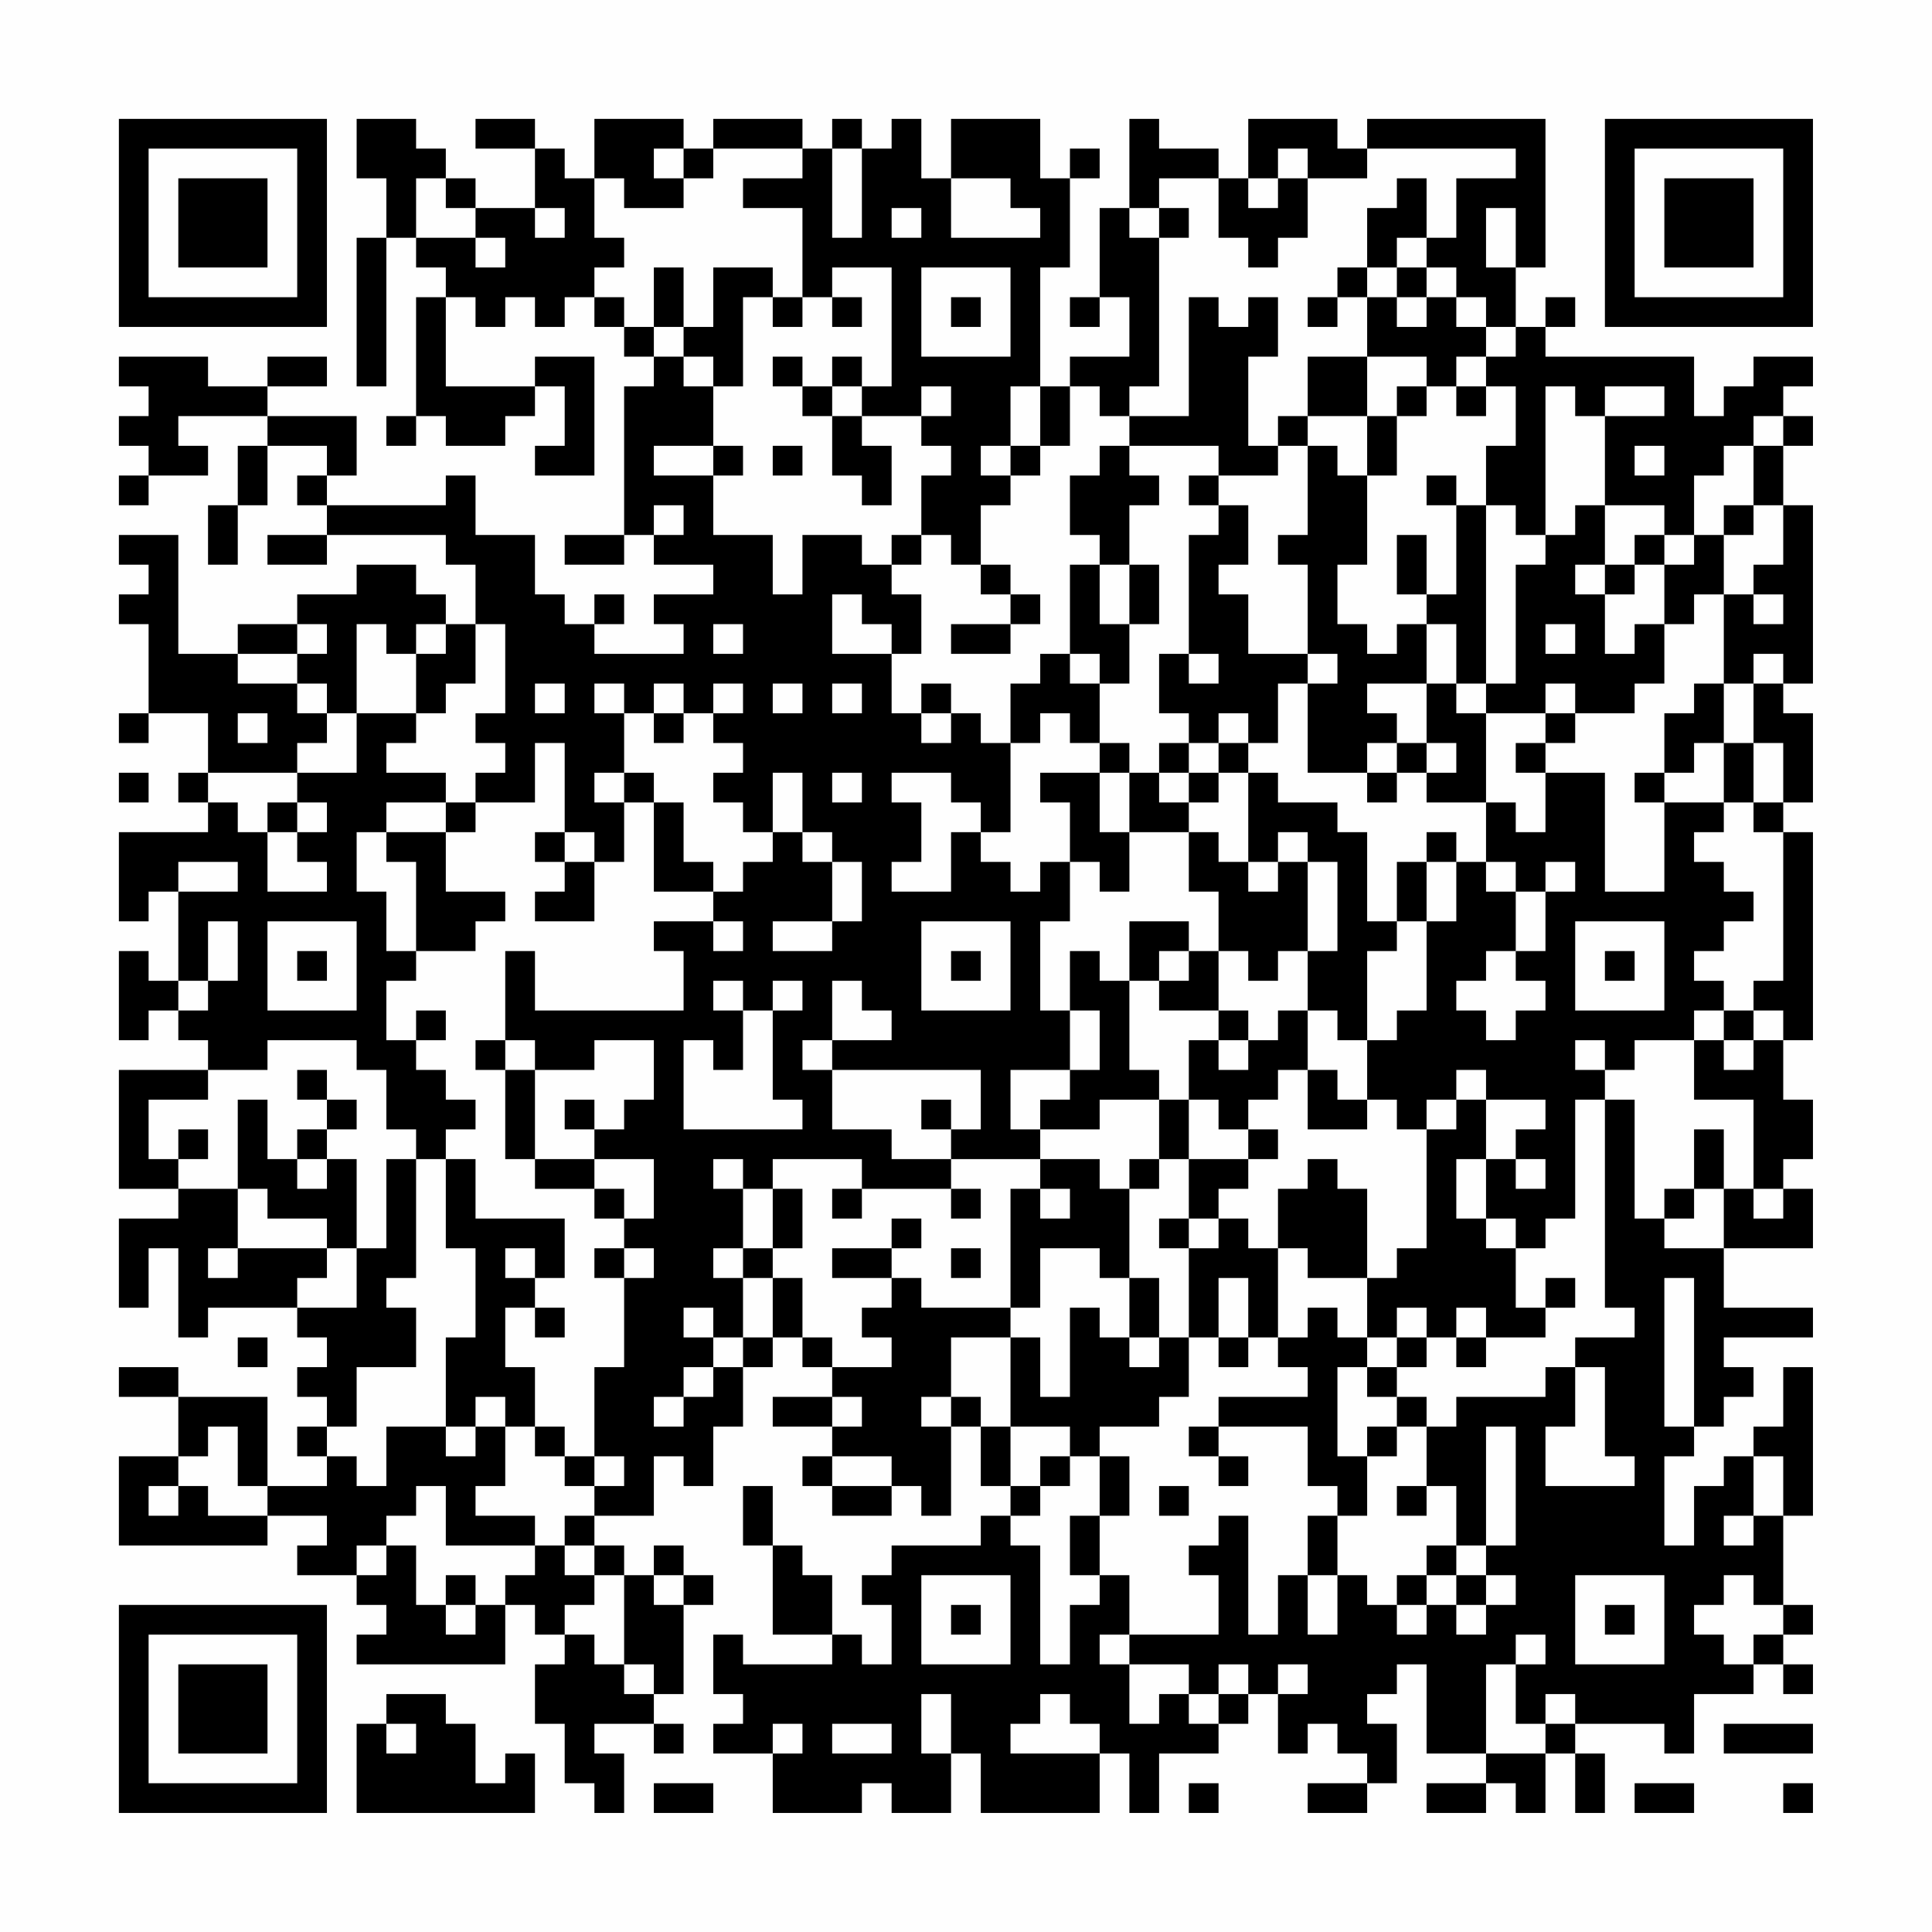 <?xml version="1.0" encoding="UTF-8"?>
<svg xmlns="http://www.w3.org/2000/svg" version="1.1" width="300" height="300" viewBox="0 0 300 300"><rect x="0" y="0" width="300" height="300" fill="#fefefe"/><g transform="scale(4.615)"><g transform="translate(4,4)"><path fill-rule="evenodd" d="M8 0L8 2L9 2L9 4L8 4L8 9L9 9L9 4L10 4L10 5L11 5L11 6L10 6L10 10L9 10L9 11L10 11L10 10L11 10L11 11L13 11L13 10L14 10L14 9L15 9L15 11L14 11L14 12L16 12L16 8L14 8L14 9L11 9L11 6L12 6L12 7L13 7L13 6L14 6L14 7L15 7L15 6L16 6L16 7L17 7L17 8L18 8L18 9L17 9L17 14L15 14L15 15L17 15L17 14L18 14L18 15L20 15L20 16L18 16L18 17L19 17L19 18L16 18L16 17L17 17L17 16L16 16L16 17L15 17L15 16L14 16L14 14L12 14L12 12L11 12L11 13L7 13L7 12L8 12L8 10L5 10L5 9L7 9L7 8L5 8L5 9L3 9L3 8L0 8L0 9L1 9L1 10L0 10L0 11L1 11L1 12L0 12L0 13L1 13L1 12L3 12L3 11L2 11L2 10L5 10L5 11L4 11L4 13L3 13L3 15L4 15L4 13L5 13L5 11L7 11L7 12L6 12L6 13L7 13L7 14L5 14L5 15L7 15L7 14L11 14L11 15L12 15L12 17L11 17L11 16L10 16L10 15L8 15L8 16L6 16L6 17L4 17L4 18L2 18L2 14L0 14L0 15L1 15L1 16L0 16L0 17L1 17L1 20L0 20L0 21L1 21L1 20L3 20L3 22L2 22L2 23L3 23L3 24L0 24L0 27L1 27L1 26L2 26L2 29L1 29L1 28L0 28L0 31L1 31L1 30L2 30L2 31L3 31L3 32L0 32L0 36L2 36L2 37L0 37L0 40L1 40L1 38L2 38L2 41L3 41L3 40L6 40L6 41L7 41L7 42L6 42L6 43L7 43L7 44L6 44L6 45L7 45L7 46L5 46L5 43L2 43L2 42L0 42L0 43L2 43L2 45L0 45L0 48L5 48L5 47L7 47L7 48L6 48L6 49L8 49L8 50L9 50L9 51L8 51L8 52L13 52L13 50L14 50L14 51L15 51L15 52L14 52L14 54L15 54L15 56L16 56L16 57L17 57L17 55L16 55L16 54L18 54L18 55L19 55L19 54L18 54L18 53L19 53L19 50L20 50L20 49L19 49L19 48L18 48L18 49L17 49L17 48L16 48L16 47L18 47L18 45L19 45L19 46L20 46L20 44L21 44L21 42L22 42L22 41L23 41L23 42L24 42L24 43L22 43L22 44L24 44L24 45L23 45L23 46L24 46L24 47L26 47L26 46L27 46L27 47L28 47L28 44L29 44L29 46L30 46L30 47L29 47L29 48L26 48L26 49L25 49L25 50L26 50L26 52L25 52L25 51L24 51L24 49L23 49L23 48L22 48L22 46L21 46L21 48L22 48L22 51L24 51L24 52L21 52L21 51L20 51L20 53L21 53L21 54L20 54L20 55L22 55L22 57L25 57L25 56L26 56L26 57L28 57L28 55L29 55L29 57L33 57L33 55L34 55L34 57L35 57L35 55L37 55L37 54L38 54L38 53L39 53L39 55L40 55L40 54L41 54L41 55L42 55L42 56L40 56L40 57L42 57L42 56L43 56L43 54L42 54L42 53L43 53L43 52L44 52L44 55L46 55L46 56L44 56L44 57L46 57L46 56L47 56L47 57L48 57L48 55L49 55L49 57L50 57L50 55L49 55L49 54L52 54L52 55L53 55L53 53L55 53L55 52L56 52L56 53L57 53L57 52L56 52L56 51L57 51L57 50L56 50L56 47L57 47L57 42L56 42L56 44L55 44L55 45L54 45L54 46L53 46L53 48L52 48L52 45L53 45L53 44L54 44L54 43L55 43L55 42L54 42L54 41L57 41L57 40L54 40L54 38L57 38L57 36L56 36L56 35L57 35L57 33L56 33L56 31L57 31L57 24L56 24L56 23L57 23L57 20L56 20L56 19L57 19L57 13L56 13L56 11L57 11L57 10L56 10L56 9L57 9L57 8L55 8L55 9L54 9L54 10L53 10L53 8L48 8L48 7L49 7L49 6L48 6L48 7L47 7L47 5L48 5L48 0L42 0L42 1L41 1L41 0L38 0L38 2L37 2L37 1L35 1L35 0L34 0L34 3L33 3L33 6L32 6L32 7L33 7L33 6L34 6L34 8L32 8L32 9L31 9L31 5L32 5L32 2L33 2L33 1L32 1L32 2L31 2L31 0L28 0L28 2L27 2L27 0L26 0L26 1L25 1L25 0L24 0L24 1L23 1L23 0L20 0L20 1L19 1L19 0L16 0L16 2L15 2L15 1L14 1L14 0L12 0L12 1L14 1L14 3L12 3L12 2L11 2L11 1L10 1L10 0ZM18 1L18 2L19 2L19 3L17 3L17 2L16 2L16 4L17 4L17 5L16 5L16 6L17 6L17 7L18 7L18 8L19 8L19 9L20 9L20 11L18 11L18 12L20 12L20 14L22 14L22 16L23 16L23 14L25 14L25 15L26 15L26 16L27 16L27 18L26 18L26 17L25 17L25 16L24 16L24 18L26 18L26 20L27 20L27 21L28 21L28 20L29 20L29 21L30 21L30 24L29 24L29 23L28 23L28 22L26 22L26 23L27 23L27 25L26 25L26 26L28 26L28 24L29 24L29 25L30 25L30 26L31 26L31 25L32 25L32 27L31 27L31 30L32 30L32 32L30 32L30 34L31 34L31 35L28 35L28 34L29 34L29 32L24 32L24 31L26 31L26 30L25 30L25 29L24 29L24 31L23 31L23 32L24 32L24 34L26 34L26 35L28 35L28 36L25 36L25 35L22 35L22 36L21 36L21 35L20 35L20 36L21 36L21 38L20 38L20 39L21 39L21 41L20 41L20 40L19 40L19 41L20 41L20 42L19 42L19 43L18 43L18 44L19 44L19 43L20 43L20 42L21 42L21 41L22 41L22 39L23 39L23 41L24 41L24 42L26 42L26 41L25 41L25 40L26 40L26 39L27 39L27 40L30 40L30 41L28 41L28 43L27 43L27 44L28 44L28 43L29 43L29 44L30 44L30 46L31 46L31 47L30 47L30 48L31 48L31 52L32 52L32 50L33 50L33 49L34 49L34 51L33 51L33 52L34 52L34 54L35 54L35 53L36 53L36 54L37 54L37 53L38 53L38 52L37 52L37 53L36 53L36 52L34 52L34 51L37 51L37 49L36 49L36 48L37 48L37 47L38 47L38 51L39 51L39 49L40 49L40 51L41 51L41 49L42 49L42 50L43 50L43 51L44 51L44 50L45 50L45 51L46 51L46 50L47 50L47 49L46 49L46 48L47 48L47 44L46 44L46 48L45 48L45 46L44 46L44 44L45 44L45 43L48 43L48 42L49 42L49 44L48 44L48 46L51 46L51 45L50 45L50 42L49 42L49 41L51 41L51 40L50 40L50 33L51 33L51 37L52 37L52 38L54 38L54 36L55 36L55 37L56 37L56 36L55 36L55 33L53 33L53 31L54 31L54 32L55 32L55 31L56 31L56 30L55 30L55 29L56 29L56 24L55 24L55 23L56 23L56 21L55 21L55 19L56 19L56 18L55 18L55 19L54 19L54 16L55 16L55 17L56 17L56 16L55 16L55 15L56 15L56 13L55 13L55 11L56 11L56 10L55 10L55 11L54 11L54 12L53 12L53 14L52 14L52 13L50 13L50 10L52 10L52 9L50 9L50 10L49 10L49 9L48 9L48 14L47 14L47 13L46 13L46 11L47 11L47 9L46 9L46 8L47 8L47 7L46 7L46 6L45 6L45 5L44 5L44 4L45 4L45 2L47 2L47 1L42 1L42 2L40 2L40 1L39 1L39 2L38 2L38 3L39 3L39 2L40 2L40 4L39 4L39 5L38 5L38 4L37 4L37 2L35 2L35 3L34 3L34 4L35 4L35 9L34 9L34 10L33 10L33 9L32 9L32 11L31 11L31 9L30 9L30 11L29 11L29 12L30 12L30 13L29 13L29 15L28 15L28 14L27 14L27 12L28 12L28 11L27 11L27 10L28 10L28 9L27 9L27 10L25 10L25 9L26 9L26 5L24 5L24 6L23 6L23 3L21 3L21 2L23 2L23 1L20 1L20 2L19 2L19 1ZM24 1L24 4L25 4L25 1ZM10 2L10 4L12 4L12 5L13 5L13 4L12 4L12 3L11 3L11 2ZM28 2L28 4L31 4L31 3L30 3L30 2ZM43 2L43 3L42 3L42 5L41 5L41 6L40 6L40 7L41 7L41 6L42 6L42 8L40 8L40 10L39 10L39 11L38 11L38 8L39 8L39 6L38 6L38 7L37 7L37 6L36 6L36 10L34 10L34 11L33 11L33 12L32 12L32 14L33 14L33 15L32 15L32 18L31 18L31 19L30 19L30 21L31 21L31 20L32 20L32 21L33 21L33 22L31 22L31 23L32 23L32 25L33 25L33 26L34 26L34 24L36 24L36 26L37 26L37 28L36 28L36 27L34 27L34 29L33 29L33 28L32 28L32 30L33 30L33 32L32 32L32 33L31 33L31 34L33 34L33 33L35 33L35 35L34 35L34 36L33 36L33 35L31 35L31 36L30 36L30 40L31 40L31 38L33 38L33 39L34 39L34 41L33 41L33 40L32 40L32 43L31 43L31 41L30 41L30 44L32 44L32 45L31 45L31 46L32 46L32 45L33 45L33 47L32 47L32 49L33 49L33 47L34 47L34 45L33 45L33 44L35 44L35 43L36 43L36 41L37 41L37 42L38 42L38 41L39 41L39 42L40 42L40 43L37 43L37 44L36 44L36 45L37 45L37 46L38 46L38 45L37 45L37 44L40 44L40 46L41 46L41 47L40 47L40 49L41 49L41 47L42 47L42 45L43 45L43 44L44 44L44 43L43 43L43 42L44 42L44 41L45 41L45 42L46 42L46 41L48 41L48 40L49 40L49 39L48 39L48 40L47 40L47 38L48 38L48 37L49 37L49 33L50 33L50 32L51 32L51 31L53 31L53 30L54 30L54 31L55 31L55 30L54 30L54 29L53 29L53 28L54 28L54 27L55 27L55 26L54 26L54 25L53 25L53 24L54 24L54 23L55 23L55 21L54 21L54 19L53 19L53 20L52 20L52 22L51 22L51 23L52 23L52 26L50 26L50 22L48 22L48 21L49 21L49 20L51 20L51 19L52 19L52 17L53 17L53 16L54 16L54 14L55 14L55 13L54 13L54 14L53 14L53 15L52 15L52 14L51 14L51 15L50 15L50 13L49 13L49 14L48 14L48 15L47 15L47 19L46 19L46 13L45 13L45 12L44 12L44 13L45 13L45 16L44 16L44 14L43 14L43 16L44 16L44 17L43 17L43 18L42 18L42 17L41 17L41 15L42 15L42 12L43 12L43 10L44 10L44 9L45 9L45 10L46 10L46 9L45 9L45 8L46 8L46 7L45 7L45 6L44 6L44 5L43 5L43 4L44 4L44 2ZM14 3L14 4L15 4L15 3ZM26 3L26 4L27 4L27 3ZM35 3L35 4L36 4L36 3ZM46 3L46 5L47 5L47 3ZM18 5L18 7L19 7L19 8L20 8L20 9L21 9L21 6L22 6L22 7L23 7L23 6L22 6L22 5L20 5L20 7L19 7L19 5ZM27 5L27 8L30 8L30 5ZM42 5L42 6L43 6L43 7L44 7L44 6L43 6L43 5ZM24 6L24 7L25 7L25 6ZM28 6L28 7L29 7L29 6ZM22 8L22 9L23 9L23 10L24 10L24 12L25 12L25 13L26 13L26 11L25 11L25 10L24 10L24 9L25 9L25 8L24 8L24 9L23 9L23 8ZM42 8L42 10L40 10L40 11L39 11L39 12L37 12L37 11L34 11L34 12L35 12L35 13L34 13L34 15L33 15L33 17L34 17L34 19L33 19L33 18L32 18L32 19L33 19L33 21L34 21L34 22L33 22L33 24L34 24L34 22L35 22L35 23L36 23L36 24L37 24L37 25L38 25L38 26L39 26L39 25L40 25L40 28L39 28L39 29L38 29L38 28L37 28L37 30L35 30L35 29L36 29L36 28L35 28L35 29L34 29L34 32L35 32L35 33L36 33L36 35L35 35L35 36L34 36L34 39L35 39L35 41L34 41L34 42L35 42L35 41L36 41L36 38L37 38L37 37L38 37L38 38L39 38L39 41L40 41L40 40L41 40L41 41L42 41L42 42L41 42L41 45L42 45L42 44L43 44L43 43L42 43L42 42L43 42L43 41L44 41L44 40L43 40L43 41L42 41L42 39L43 39L43 38L44 38L44 34L45 34L45 33L46 33L46 35L45 35L45 37L46 37L46 38L47 38L47 37L46 37L46 35L47 35L47 36L48 36L48 35L47 35L47 34L48 34L48 33L46 33L46 32L45 32L45 33L44 33L44 34L43 34L43 33L42 33L42 31L43 31L43 30L44 30L44 27L45 27L45 25L46 25L46 26L47 26L47 28L46 28L46 29L45 29L45 30L46 30L46 31L47 31L47 30L48 30L48 29L47 29L47 28L48 28L48 26L49 26L49 25L48 25L48 26L47 26L47 25L46 25L46 23L47 23L47 24L48 24L48 22L47 22L47 21L48 21L48 20L49 20L49 19L48 19L48 20L46 20L46 19L45 19L45 17L44 17L44 19L42 19L42 20L43 20L43 21L42 21L42 22L40 22L40 19L41 19L41 18L40 18L40 15L39 15L39 14L40 14L40 11L41 11L41 12L42 12L42 10L43 10L43 9L44 9L44 8ZM20 11L20 12L21 12L21 11ZM22 11L22 12L23 12L23 11ZM30 11L30 12L31 12L31 11ZM51 11L51 12L52 12L52 11ZM36 12L36 13L37 13L37 14L36 14L36 18L35 18L35 20L36 20L36 21L35 21L35 22L36 22L36 23L37 23L37 22L38 22L38 25L39 25L39 24L40 24L40 25L41 25L41 28L40 28L40 30L39 30L39 31L38 31L38 30L37 30L37 31L36 31L36 33L37 33L37 34L38 34L38 35L36 35L36 37L35 37L35 38L36 38L36 37L37 37L37 36L38 36L38 35L39 35L39 34L38 34L38 33L39 33L39 32L40 32L40 34L42 34L42 33L41 33L41 32L40 32L40 30L41 30L41 31L42 31L42 28L43 28L43 27L44 27L44 25L45 25L45 24L44 24L44 25L43 25L43 27L42 27L42 24L41 24L41 23L39 23L39 22L38 22L38 21L39 21L39 19L40 19L40 18L38 18L38 16L37 16L37 15L38 15L38 13L37 13L37 12ZM18 13L18 14L19 14L19 13ZM26 14L26 15L27 15L27 14ZM29 15L29 16L30 16L30 17L28 17L28 18L30 18L30 17L31 17L31 16L30 16L30 15ZM34 15L34 17L35 17L35 15ZM49 15L49 16L50 16L50 18L51 18L51 17L52 17L52 15L51 15L51 16L50 16L50 15ZM6 17L6 18L4 18L4 19L6 19L6 20L7 20L7 21L6 21L6 22L3 22L3 23L4 23L4 24L5 24L5 26L7 26L7 25L6 25L6 24L7 24L7 23L6 23L6 22L8 22L8 20L10 20L10 21L9 21L9 22L11 22L11 23L9 23L9 24L8 24L8 26L9 26L9 28L10 28L10 29L9 29L9 31L10 31L10 32L11 32L11 33L12 33L12 34L11 34L11 35L10 35L10 34L9 34L9 32L8 32L8 31L5 31L5 32L3 32L3 33L1 33L1 35L2 35L2 36L4 36L4 38L3 38L3 39L4 39L4 38L7 38L7 39L6 39L6 40L8 40L8 38L9 38L9 35L10 35L10 39L9 39L9 40L10 40L10 42L8 42L8 44L7 44L7 45L8 45L8 46L9 46L9 44L11 44L11 45L12 45L12 44L13 44L13 46L12 46L12 47L14 47L14 48L11 48L11 46L10 46L10 47L9 47L9 48L8 48L8 49L9 49L9 48L10 48L10 50L11 50L11 51L12 51L12 50L13 50L13 49L14 49L14 48L15 48L15 49L16 49L16 50L15 50L15 51L16 51L16 52L17 52L17 53L18 53L18 52L17 52L17 49L16 49L16 48L15 48L15 47L16 47L16 46L17 46L17 45L16 45L16 42L17 42L17 39L18 39L18 38L17 38L17 37L18 37L18 35L16 35L16 34L17 34L17 33L18 33L18 31L16 31L16 32L14 32L14 31L13 31L13 28L14 28L14 30L19 30L19 28L18 28L18 27L20 27L20 28L21 28L21 27L20 27L20 26L21 26L21 25L22 25L22 24L23 24L23 25L24 25L24 27L22 27L22 28L24 28L24 27L25 27L25 25L24 25L24 24L23 24L23 22L22 22L22 24L21 24L21 23L20 23L20 22L21 22L21 21L20 21L20 20L21 20L21 19L20 19L20 20L19 20L19 19L18 19L18 20L17 20L17 19L16 19L16 20L17 20L17 22L16 22L16 23L17 23L17 25L16 25L16 24L15 24L15 21L14 21L14 23L12 23L12 22L13 22L13 21L12 21L12 20L13 20L13 17L12 17L12 19L11 19L11 20L10 20L10 18L11 18L11 17L10 17L10 18L9 18L9 17L8 17L8 20L7 20L7 19L6 19L6 18L7 18L7 17ZM20 17L20 18L21 18L21 17ZM48 17L48 18L49 18L49 17ZM36 18L36 19L37 19L37 18ZM14 19L14 20L15 20L15 19ZM22 19L22 20L23 20L23 19ZM24 19L24 20L25 20L25 19ZM27 19L27 20L28 20L28 19ZM44 19L44 21L43 21L43 22L42 22L42 23L43 23L43 22L44 22L44 23L46 23L46 20L45 20L45 19ZM4 20L4 21L5 21L5 20ZM18 20L18 21L19 21L19 20ZM37 20L37 21L36 21L36 22L37 22L37 21L38 21L38 20ZM44 21L44 22L45 22L45 21ZM53 21L53 22L52 22L52 23L54 23L54 21ZM0 22L0 23L1 23L1 22ZM17 22L17 23L18 23L18 26L20 26L20 25L19 25L19 23L18 23L18 22ZM24 22L24 23L25 23L25 22ZM5 23L5 24L6 24L6 23ZM11 23L11 24L9 24L9 25L10 25L10 28L12 28L12 27L13 27L13 26L11 26L11 24L12 24L12 23ZM14 24L14 25L15 25L15 26L14 26L14 27L16 27L16 25L15 25L15 24ZM2 25L2 26L4 26L4 25ZM3 27L3 29L2 29L2 30L3 30L3 29L4 29L4 27ZM5 27L5 30L8 30L8 27ZM27 27L27 30L30 30L30 27ZM49 27L49 30L52 30L52 27ZM6 28L6 29L7 29L7 28ZM28 28L28 29L29 29L29 28ZM50 28L50 29L51 29L51 28ZM20 29L20 30L21 30L21 32L20 32L20 31L19 31L19 34L23 34L23 33L22 33L22 30L23 30L23 29L22 29L22 30L21 30L21 29ZM10 30L10 31L11 31L11 30ZM12 31L12 32L13 32L13 35L14 35L14 36L16 36L16 37L17 37L17 36L16 36L16 35L14 35L14 32L13 32L13 31ZM37 31L37 32L38 32L38 31ZM49 31L49 32L50 32L50 31ZM6 32L6 33L7 33L7 34L6 34L6 35L5 35L5 33L4 33L4 36L5 36L5 37L7 37L7 38L8 38L8 35L7 35L7 34L8 34L8 33L7 33L7 32ZM15 33L15 34L16 34L16 33ZM27 33L27 34L28 34L28 33ZM2 34L2 35L3 35L3 34ZM53 34L53 36L52 36L52 37L53 37L53 36L54 36L54 34ZM6 35L6 36L7 36L7 35ZM11 35L11 38L12 38L12 41L11 41L11 44L12 44L12 43L13 43L13 44L14 44L14 45L15 45L15 46L16 46L16 45L15 45L15 44L14 44L14 42L13 42L13 40L14 40L14 41L15 41L15 40L14 40L14 39L15 39L15 37L12 37L12 35ZM40 35L40 36L39 36L39 38L40 38L40 39L42 39L42 36L41 36L41 35ZM22 36L22 38L21 38L21 39L22 39L22 38L23 38L23 36ZM24 36L24 37L25 37L25 36ZM28 36L28 37L29 37L29 36ZM31 36L31 37L32 37L32 36ZM26 37L26 38L24 38L24 39L26 39L26 38L27 38L27 37ZM13 38L13 39L14 39L14 38ZM16 38L16 39L17 39L17 38ZM28 38L28 39L29 39L29 38ZM37 39L37 41L38 41L38 39ZM52 39L52 44L53 44L53 39ZM45 40L45 41L46 41L46 40ZM4 41L4 42L5 42L5 41ZM24 43L24 44L25 44L25 43ZM3 44L3 45L2 45L2 46L1 46L1 47L2 47L2 46L3 46L3 47L5 47L5 46L4 46L4 44ZM24 45L24 46L26 46L26 45ZM55 45L55 47L54 47L54 48L55 48L55 47L56 47L56 45ZM35 46L35 47L36 47L36 46ZM43 46L43 47L44 47L44 46ZM44 48L44 49L43 49L43 50L44 50L44 49L45 49L45 50L46 50L46 49L45 49L45 48ZM11 49L11 50L12 50L12 49ZM18 49L18 50L19 50L19 49ZM27 49L27 52L30 52L30 49ZM49 49L49 52L52 52L52 49ZM54 49L54 50L53 50L53 51L54 51L54 52L55 52L55 51L56 51L56 50L55 50L55 49ZM28 50L28 51L29 51L29 50ZM50 50L50 51L51 51L51 50ZM47 51L47 52L46 52L46 55L48 55L48 54L49 54L49 53L48 53L48 54L47 54L47 52L48 52L48 51ZM39 52L39 53L40 53L40 52ZM9 53L9 54L8 54L8 57L14 57L14 55L13 55L13 56L12 56L12 54L11 54L11 53ZM27 53L27 55L28 55L28 53ZM31 53L31 54L30 54L30 55L33 55L33 54L32 54L32 53ZM9 54L9 55L10 55L10 54ZM22 54L22 55L23 55L23 54ZM24 54L24 55L26 55L26 54ZM54 54L54 55L57 55L57 54ZM18 56L18 57L20 57L20 56ZM36 56L36 57L37 57L37 56ZM51 56L51 57L53 57L53 56ZM56 56L56 57L57 57L57 56ZM0 0L0 7L7 7L7 0ZM1 1L1 6L6 6L6 1ZM2 2L2 5L5 5L5 2ZM50 0L50 7L57 7L57 0ZM51 1L51 6L56 6L56 1ZM52 2L52 5L55 5L55 2ZM0 50L0 57L7 57L7 50ZM1 51L1 56L6 56L6 51ZM2 52L2 55L5 55L5 52Z" fill="#000000"/></g></g></svg>
